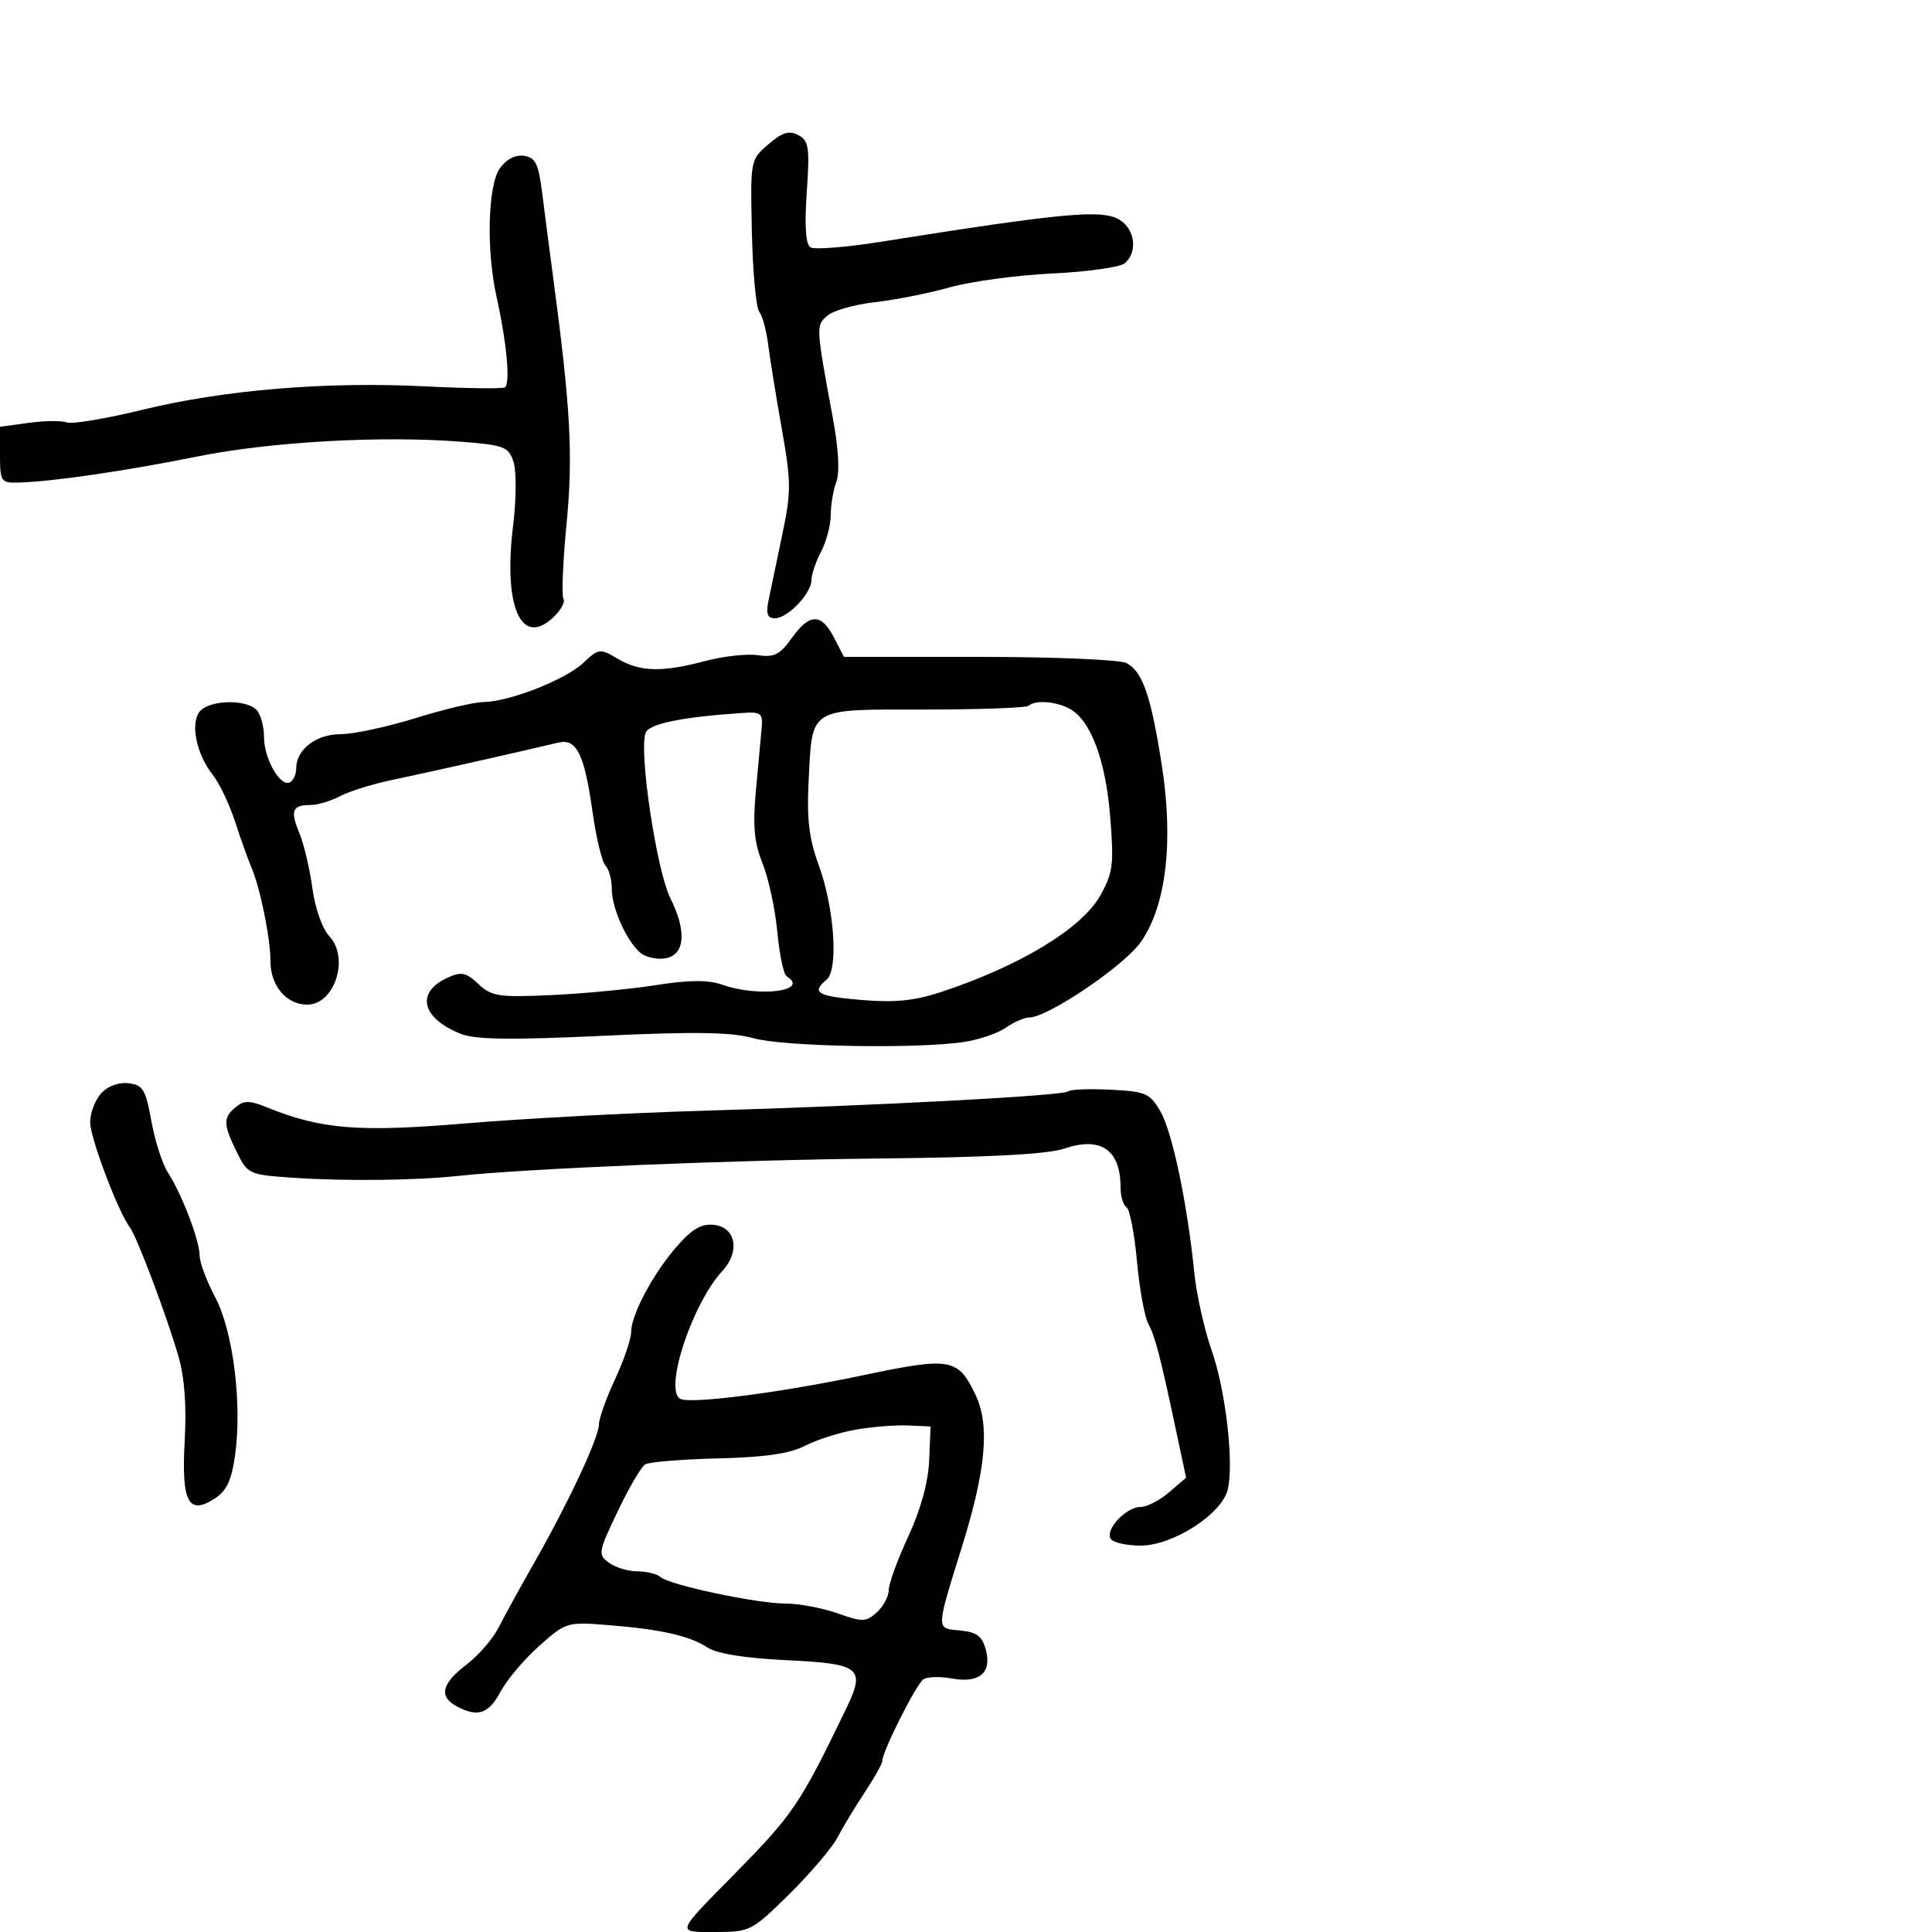 <svg xmlns="http://www.w3.org/2000/svg" width="300" height="300" viewBox="0 0 300 300" version="1.1">
	<path d="M 119.310 22.411 C 116.507 24.823, 116.501 24.857, 116.752 36.064 C 116.890 42.244, 117.402 47.795, 117.889 48.400 C 118.376 49.005, 119.003 51.300, 119.282 53.500 C 119.560 55.700, 120.513 61.599, 121.399 66.609 C 122.864 74.901, 122.869 76.382, 121.452 83.109 C 120.596 87.174, 119.642 91.737, 119.334 93.250 C 118.911 95.323, 119.161 96, 120.348 96 C 122.323 96, 125.998 92.143, 126.006 90.061 C 126.010 89.203, 126.685 87.211, 127.506 85.636 C 128.328 84.060, 129 81.502, 129 79.951 C 129 78.399, 129.390 76.088, 129.867 74.815 C 130.408 73.370, 130.210 69.682, 129.342 65 C 126.674 50.620, 126.669 50.519, 128.520 48.984 C 129.470 48.195, 132.779 47.268, 135.874 46.922 C 138.968 46.577, 144.200 45.538, 147.500 44.614 C 150.800 43.690, 157.953 42.724, 163.396 42.468 C 168.839 42.211, 173.902 41.496, 174.646 40.879 C 176.680 39.191, 176.276 35.653, 173.879 34.156 C 171.183 32.473, 165.439 32.997, 136.734 37.549 C 131.363 38.401, 126.465 38.788, 125.851 38.408 C 125.104 37.946, 124.912 35.109, 125.273 29.844 C 125.750 22.887, 125.598 21.855, 123.966 20.982 C 122.538 20.218, 121.482 20.542, 119.310 22.411 M 77.597 26.166 C 75.755 28.795, 75.497 38.841, 77.086 46 C 78.714 53.333, 79.290 59.711, 78.365 60.156 C 77.889 60.384, 72.325 60.311, 66 59.993 C 50.674 59.223, 34.773 60.538, 22.161 63.620 C 16.475 65.009, 11.177 65.898, 10.388 65.595 C 9.599 65.292, 6.939 65.321, 4.476 65.658 L 0 66.272 0 70.636 C 0 74.745, 0.161 74.996, 2.750 74.938 C 7.876 74.823, 19.456 73.142, 30.500 70.911 C 42.018 68.583, 59.215 67.617, 71.693 68.596 C 78.282 69.113, 78.958 69.374, 79.734 71.701 C 80.204 73.112, 80.178 77.515, 79.676 81.602 C 78.131 94.164, 80.897 100.540, 85.878 95.899 C 87.070 94.789, 87.795 93.477, 87.490 92.984 C 87.185 92.490, 87.404 87.230, 87.977 81.293 C 89.002 70.661, 88.608 63.435, 85.884 43 C 85.334 38.875, 84.573 33.025, 84.192 30 C 83.613 25.394, 83.150 24.450, 81.347 24.193 C 79.997 24.001, 78.597 24.737, 77.597 26.166 M 122.933 99.094 C 121.105 101.661, 120.209 102.111, 117.664 101.737 C 115.977 101.490, 112.325 101.892, 109.549 102.632 C 102.813 104.425, 99.388 104.342, 95.931 102.300 C 93.144 100.654, 92.975 100.675, 90.543 102.959 C 87.769 105.565, 78.997 108.992, 75.038 109.015 C 73.642 109.023, 68.900 110.148, 64.500 111.515 C 60.100 112.882, 54.882 114, 52.905 114 C 49.118 114, 46 116.379, 46 119.270 C 46 120.156, 45.581 121.141, 45.068 121.458 C 43.610 122.359, 41 117.882, 41 114.477 C 41 112.785, 40.460 110.860, 39.800 110.200 C 38.131 108.531, 32.496 108.697, 31.034 110.459 C 29.512 112.293, 30.482 117.072, 33.035 120.317 C 34.078 121.643, 35.645 124.927, 36.516 127.614 C 37.388 130.301, 38.490 133.400, 38.967 134.500 C 40.387 137.778, 42 145.645, 42 149.288 C 42 153.080, 44.483 156, 47.706 156 C 51.959 156, 54.302 148.775, 51.148 145.389 C 50.050 144.211, 48.923 141.024, 48.506 137.917 C 48.106 134.938, 47.191 131.074, 46.474 129.332 C 45.036 125.837, 45.382 125, 48.262 125 C 49.323 125, 51.386 124.375, 52.846 123.611 C 54.306 122.847, 57.975 121.710, 61 121.085 C 65.837 120.085, 80.548 116.779, 86.661 115.317 C 89.545 114.628, 90.725 117.013, 92.021 126.149 C 92.591 130.169, 93.495 133.895, 94.029 134.429 C 94.563 134.963, 95 136.591, 95 138.046 C 95 141.031, 97.322 146.193, 99.466 147.972 C 100.249 148.622, 101.927 149.006, 103.195 148.827 C 106.352 148.379, 106.708 144.708, 104.100 139.485 C 101.942 135.165, 99.166 116.617, 100.253 113.784 C 100.796 112.369, 106.001 111.315, 115.500 110.696 C 118.138 110.524, 118.473 110.802, 118.274 113 C 118.149 114.375, 117.749 118.729, 117.385 122.675 C 116.870 128.258, 117.098 130.787, 118.413 134.074 C 119.343 136.397, 120.371 141.171, 120.699 144.681 C 121.027 148.192, 121.679 151.301, 122.148 151.591 C 125.832 153.868, 117.936 154.920, 112.191 152.917 C 109.939 152.132, 107.073 152.148, 101.791 152.976 C 97.781 153.604, 90.461 154.300, 85.524 154.522 C 77.434 154.885, 76.325 154.715, 74.284 152.797 C 72.352 150.982, 71.647 150.840, 69.482 151.826 C 64.516 154.089, 65.442 158.077, 71.500 160.520 C 73.759 161.431, 79.193 161.511, 93.500 160.844 C 107.975 160.170, 113.572 160.258, 117 161.215 C 121.732 162.536, 142.499 162.899, 149.733 161.787 C 152.061 161.430, 154.974 160.431, 156.206 159.568 C 157.437 158.706, 159.054 158, 159.798 158 C 162.691 158, 174.603 149.940, 177.170 146.245 C 181.095 140.598, 182.259 130.656, 180.392 118.738 C 178.711 108.011, 177.426 104.298, 174.929 102.962 C 173.940 102.433, 163.663 102, 152.091 102 L 131.051 102 129.500 99 C 127.524 95.178, 125.703 95.204, 122.933 99.094 M 159.745 109.588 C 159.422 109.912, 152.141 110.176, 143.566 110.176 C 125.342 110.176, 126.149 109.669, 125.552 121.500 C 125.266 127.159, 125.647 130.290, 127.104 134.251 C 129.555 140.913, 130.230 150.564, 128.354 152.121 C 125.924 154.138, 126.898 154.701, 133.816 155.281 C 138.932 155.710, 142.004 155.400, 146.134 154.038 C 158.347 150.008, 167.966 144.184, 170.834 139.082 C 172.828 135.533, 172.989 134.270, 172.390 126.813 C 171.680 117.982, 169.346 111.791, 166.062 110.033 C 163.940 108.898, 160.666 108.667, 159.745 109.588 M 15.698 169.781 C 14.764 170.813, 14 172.830, 14 174.263 C 14 176.689, 18.322 188.123, 20.175 190.602 C 21.261 192.054, 25.835 204.184, 27.678 210.500 C 28.654 213.846, 28.986 218.220, 28.681 223.721 C 28.151 233.272, 29.258 235.371, 33.395 232.661 C 35.202 231.477, 35.977 229.804, 36.508 225.940 C 37.612 217.915, 36.190 206.655, 33.413 201.433 C 32.086 198.937, 31 196.027, 31 194.967 C 31 192.643, 28.243 185.428, 26.072 182.068 C 25.207 180.731, 24.050 177.131, 23.500 174.068 C 22.618 169.157, 22.199 168.465, 19.948 168.203 C 18.419 168.025, 16.715 168.657, 15.698 169.781 M 165.869 169.464 C 165.186 170.147, 136.174 171.687, 109 172.482 C 97.725 172.811, 81.232 173.692, 72.349 174.437 C 55.625 175.842, 49.885 175.373, 41.330 171.907 C 38.735 170.855, 37.874 170.860, 36.580 171.933 C 34.619 173.561, 34.651 174.597, 36.798 178.953 C 38.454 182.313, 38.689 182.419, 45.500 182.880 C 53.527 183.423, 64.453 183.306, 71 182.607 C 81.934 181.439, 113.524 180.130, 136.500 179.892 C 153.529 179.715, 162.701 179.225, 165.268 178.354 C 170.944 176.429, 174 178.535, 174 184.375 C 174 185.754, 174.412 187.137, 174.915 187.448 C 175.419 187.759, 176.149 191.498, 176.538 195.757 C 176.926 200.016, 177.710 204.389, 178.279 205.476 C 179.394 207.609, 180.121 210.394, 182.584 221.977 L 184.175 229.453 181.531 231.727 C 180.078 232.977, 178.083 234, 177.099 234 C 174.868 234, 171.576 237.504, 172.461 238.937 C 172.822 239.522, 174.923 240, 177.129 240 C 182.101 240, 189.674 235.146, 190.627 231.348 C 191.649 227.279, 190.334 215.899, 188.111 209.575 C 186.991 206.389, 185.795 201.018, 185.453 197.641 C 184.360 186.836, 182.027 175.731, 180.185 172.570 C 178.545 169.753, 177.904 169.476, 172.408 169.208 C 169.113 169.047, 166.171 169.162, 165.869 169.464 M 105.155 193.476 C 101.435 197.713, 98 204.139, 98 206.861 C 98 207.928, 96.879 211.209, 95.510 214.151 C 94.140 217.093, 93.015 220.246, 93.010 221.157 C 92.998 223.214, 88.320 233.230, 83.044 242.500 C 80.852 246.350, 78.330 250.940, 77.439 252.700 C 76.548 254.460, 74.285 257.071, 72.410 258.501 C 68.559 261.438, 68.100 263.448, 70.934 264.965 C 74.194 266.710, 75.876 266.142, 77.726 262.674 C 78.702 260.844, 81.398 257.655, 83.717 255.587 C 87.836 251.914, 88.081 251.838, 94.217 252.325 C 102.582 252.989, 107.018 253.978, 109.811 255.801 C 111.317 256.784, 115.615 257.478, 122.145 257.793 C 133.683 258.348, 134.455 258.987, 131.354 265.405 C 124.194 280.222, 123.181 281.718, 114 291.047 C 104.804 300.392, 104.927 300, 111.179 300 C 116.457 300, 116.764 299.841, 122.582 294.095 C 125.870 290.847, 129.222 286.910, 130.030 285.345 C 130.839 283.780, 132.738 280.635, 134.250 278.355 C 135.762 276.075, 137 273.869, 137 273.451 C 137 271.985, 142.282 261.492, 143.384 260.767 C 143.998 260.363, 145.967 260.302, 147.761 260.630 C 152.052 261.415, 154.032 259.772, 153.087 256.209 C 152.517 254.062, 151.686 253.433, 149.081 253.179 C 145.296 252.809, 145.282 253.351, 149.426 240 C 153.104 228.151, 153.710 221.299, 151.495 216.630 C 148.758 210.862, 147.654 210.673, 133.812 213.591 C 121.187 216.253, 107.175 218.054, 105.635 217.212 C 103.066 215.809, 107.468 202.439, 112.175 197.348 C 114.943 194.353, 114.272 190.590, 110.899 190.198 C 108.956 189.972, 107.504 190.801, 105.155 193.476 M 132.903 221.990 C 130.375 222.430, 126.818 223.560, 124.999 224.501 C 122.641 225.720, 118.764 226.282, 111.486 226.460 C 105.873 226.597, 100.782 227.017, 100.173 227.393 C 99.563 227.770, 97.641 231.061, 95.901 234.707 C 92.887 241.022, 92.824 241.398, 94.560 242.668 C 95.562 243.400, 97.556 244, 98.991 244 C 100.426 244, 102.027 244.394, 102.550 244.875 C 103.893 246.111, 117.510 249, 121.997 249 C 124.060 249, 127.676 249.680, 130.033 250.512 C 133.937 251.889, 134.480 251.875, 136.158 250.357 C 137.171 249.440, 138 247.891, 138 246.915 C 138 245.938, 139.364 242.194, 141.030 238.593 C 142.976 234.388, 144.139 230.160, 144.280 226.773 L 144.500 221.500 141 221.345 C 139.075 221.260, 135.431 221.550, 132.903 221.990" stroke="none" fill="black" fill-rule="evenodd"/>
</svg>